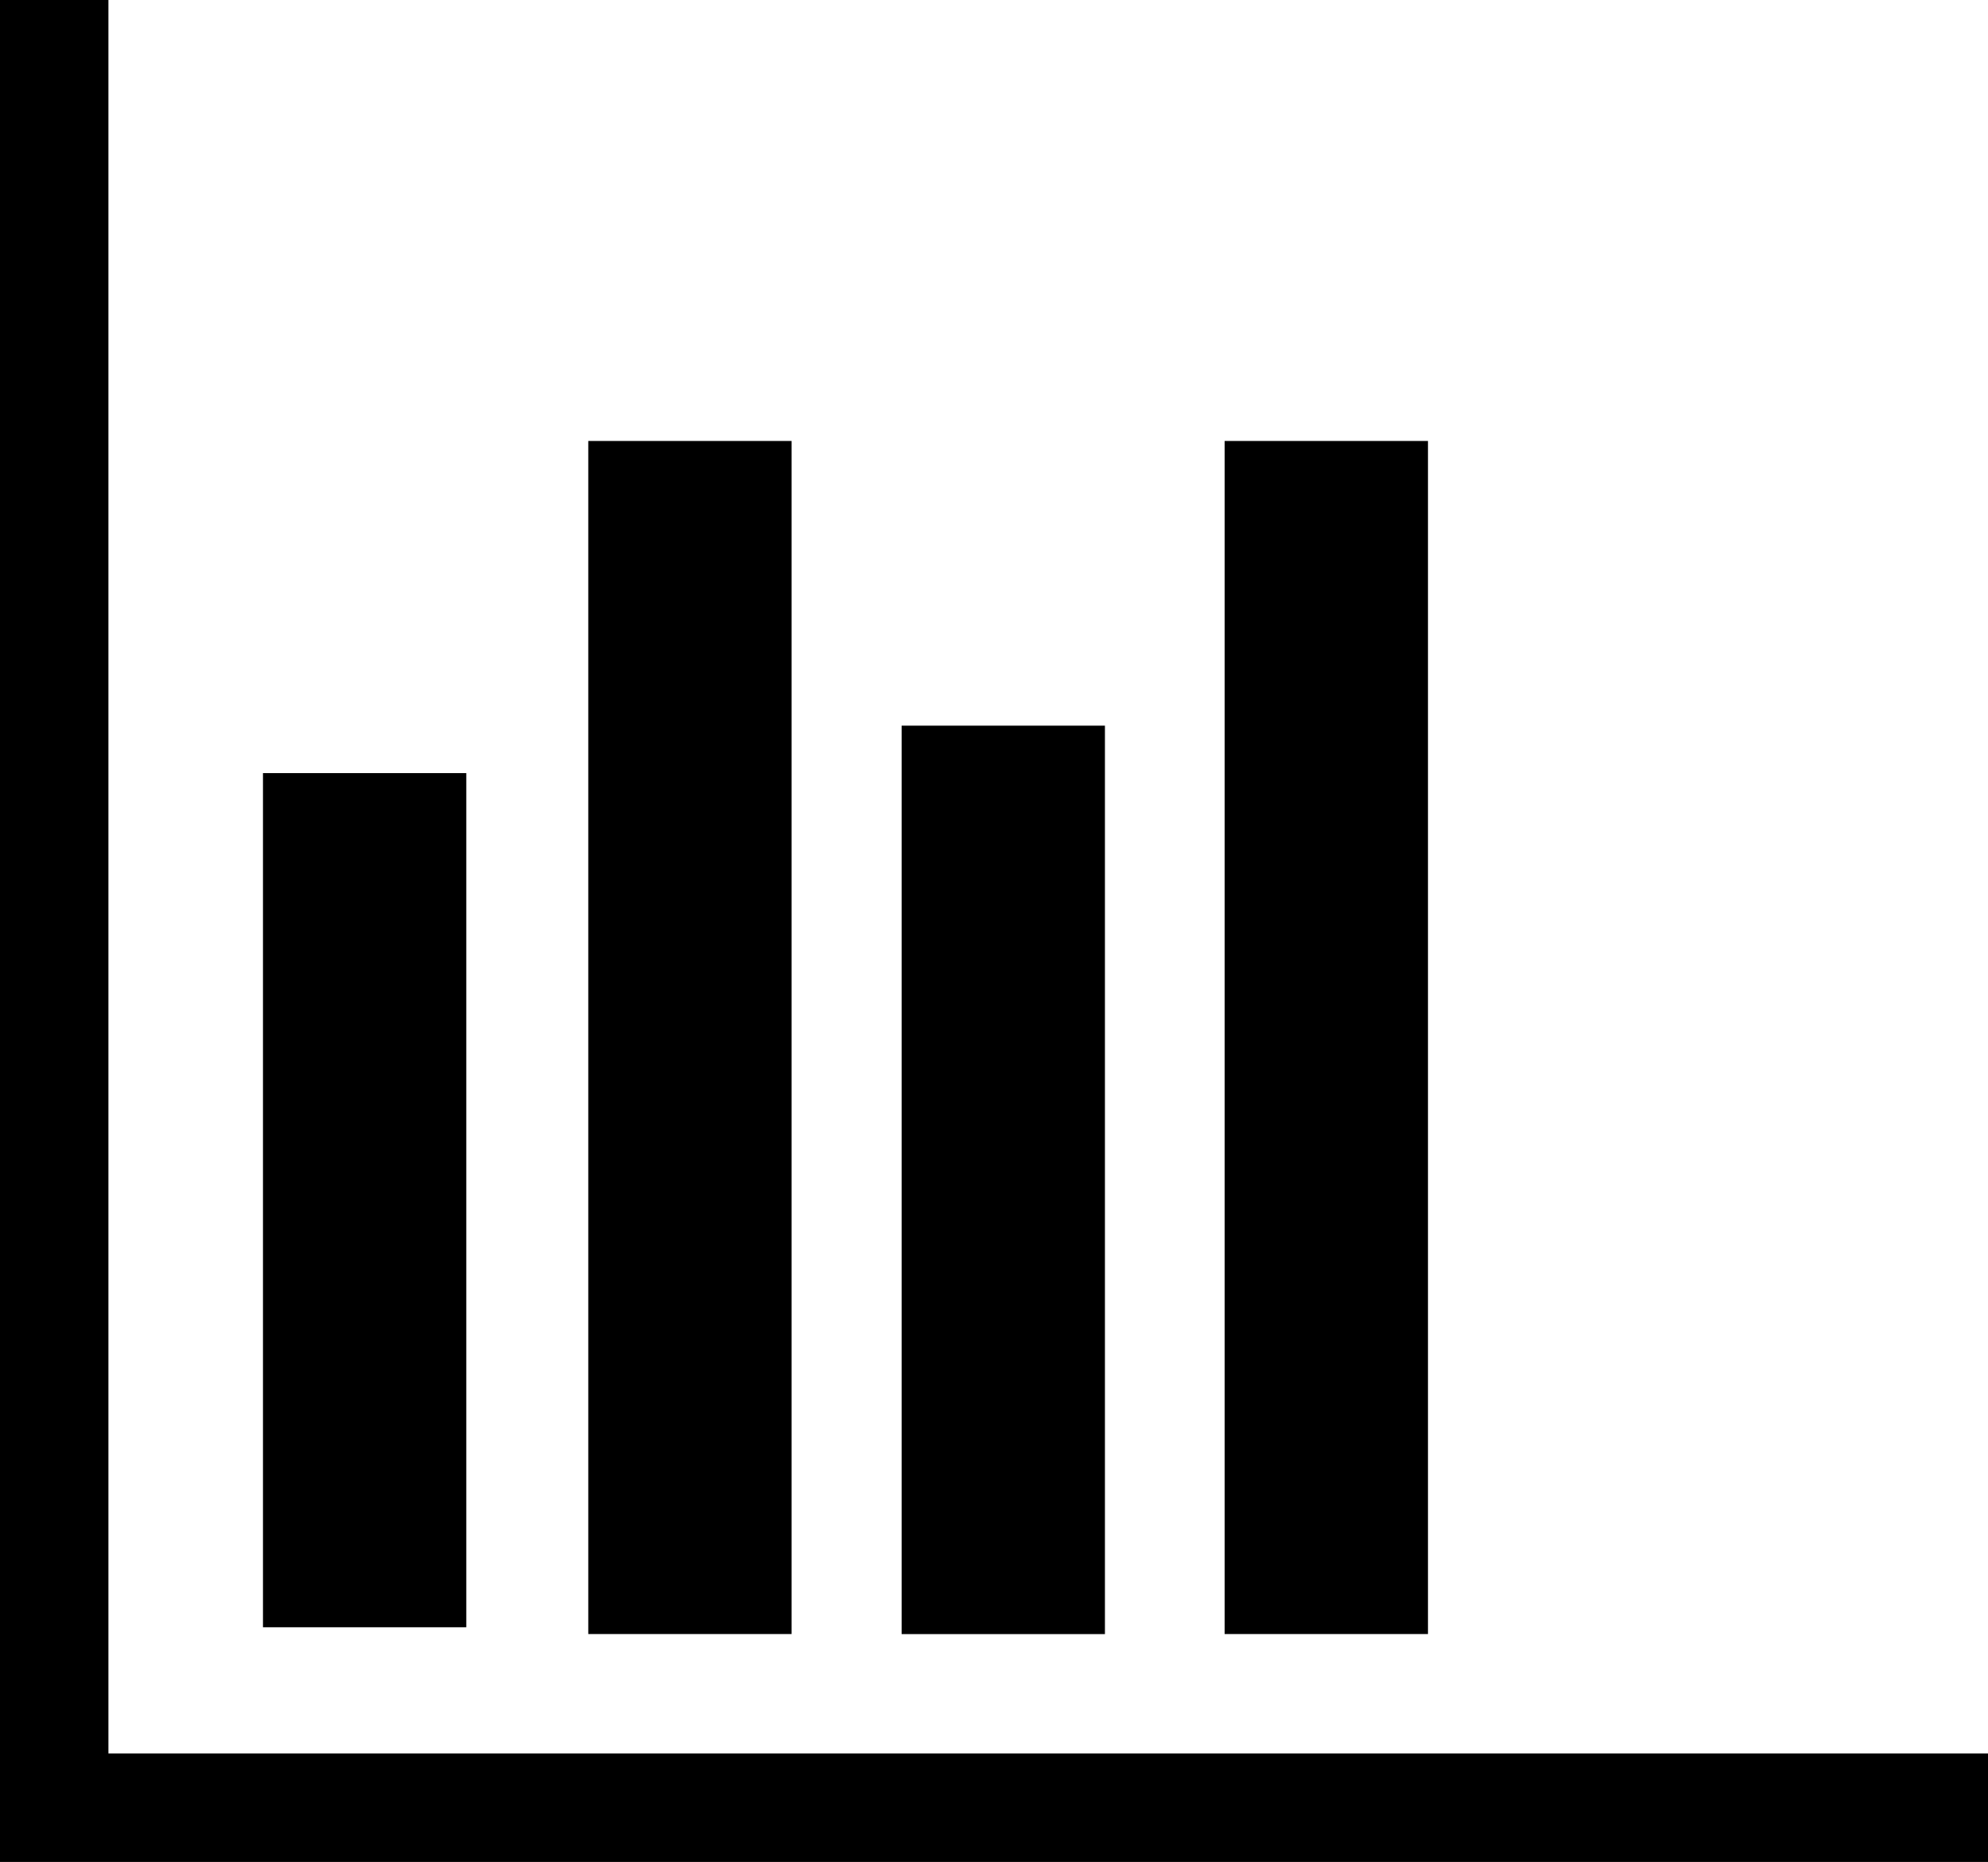 <svg xmlns="http://www.w3.org/2000/svg" viewBox="0 0 109.881 102.89">
  <g id="chart-of-columns" transform="translate(0 -14.121)">
    <path id="Path_1229" data-name="Path 1229" d="M25.772,104.042H14.535v-47.2H25.773v47.2ZM43.753,38.488H32.515v65.928H43.753Zm35.174,0H67.689v65.928H78.927ZM61.072,54.221H49.835v50.2H61.072ZM5.993,111.016V14.121H0v102.89H109.881v-5.994H5.993Z"/>
  </g>
</svg>
